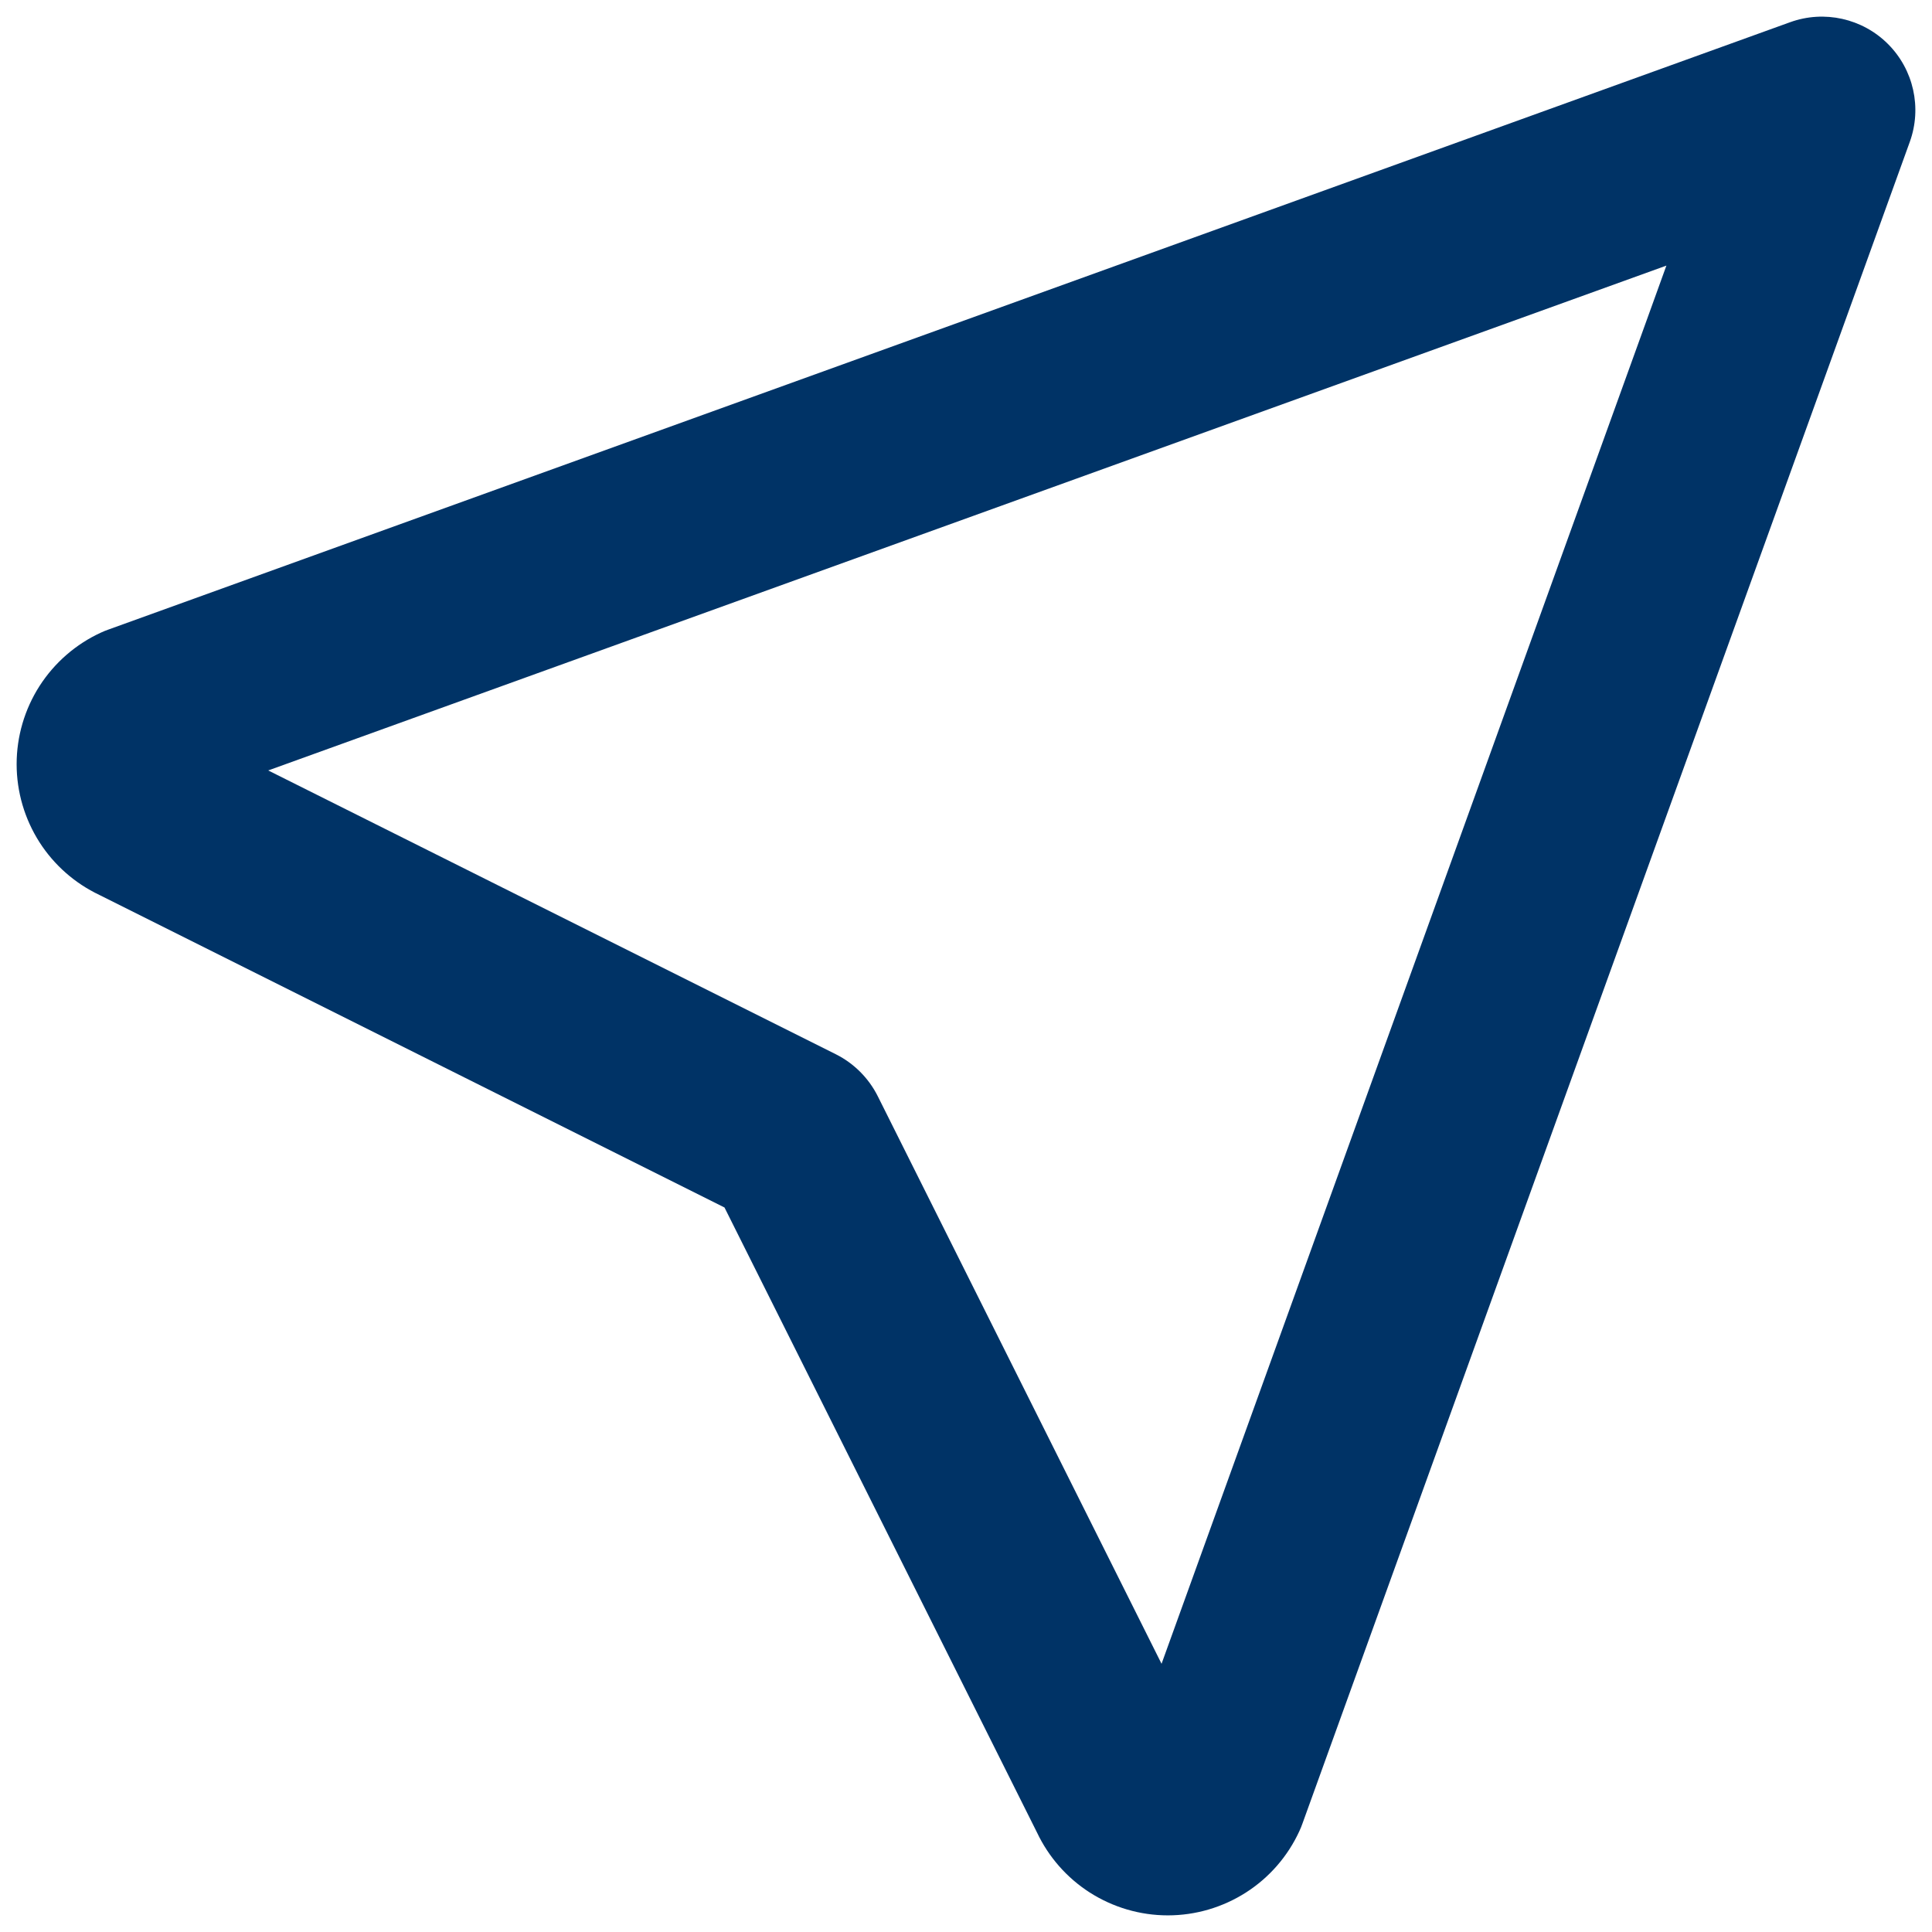 <svg width="23" height="23" viewBox="0 0 23 23" fill="none" xmlns="http://www.w3.org/2000/svg">
<path fill-rule="evenodd" clip-rule="evenodd" d="M22.476 0.524C22.781 0.829 22.882 1.283 22.736 1.688L15.505 21.71C15.495 21.739 15.483 21.768 15.47 21.796C15.333 22.096 15.112 22.351 14.834 22.529C14.556 22.707 14.233 22.802 13.903 22.802C13.573 22.802 13.25 22.707 12.972 22.529C12.701 22.355 12.484 22.108 12.346 21.817L8.625 14.375L1.183 10.654C0.892 10.516 0.645 10.299 0.471 10.028C0.293 9.75 0.198 9.427 0.198 9.097C0.198 8.767 0.293 8.444 0.471 8.166C0.65 7.888 0.904 7.667 1.204 7.53C1.232 7.517 1.261 7.505 1.29 7.495L21.312 0.264C21.717 0.118 22.171 0.219 22.476 0.524ZM3.193 9.172L9.951 12.551C10.166 12.659 10.341 12.834 10.449 13.049L13.828 19.807L19.838 3.162L3.193 9.172Z" fill="#003366"/>
</svg>
